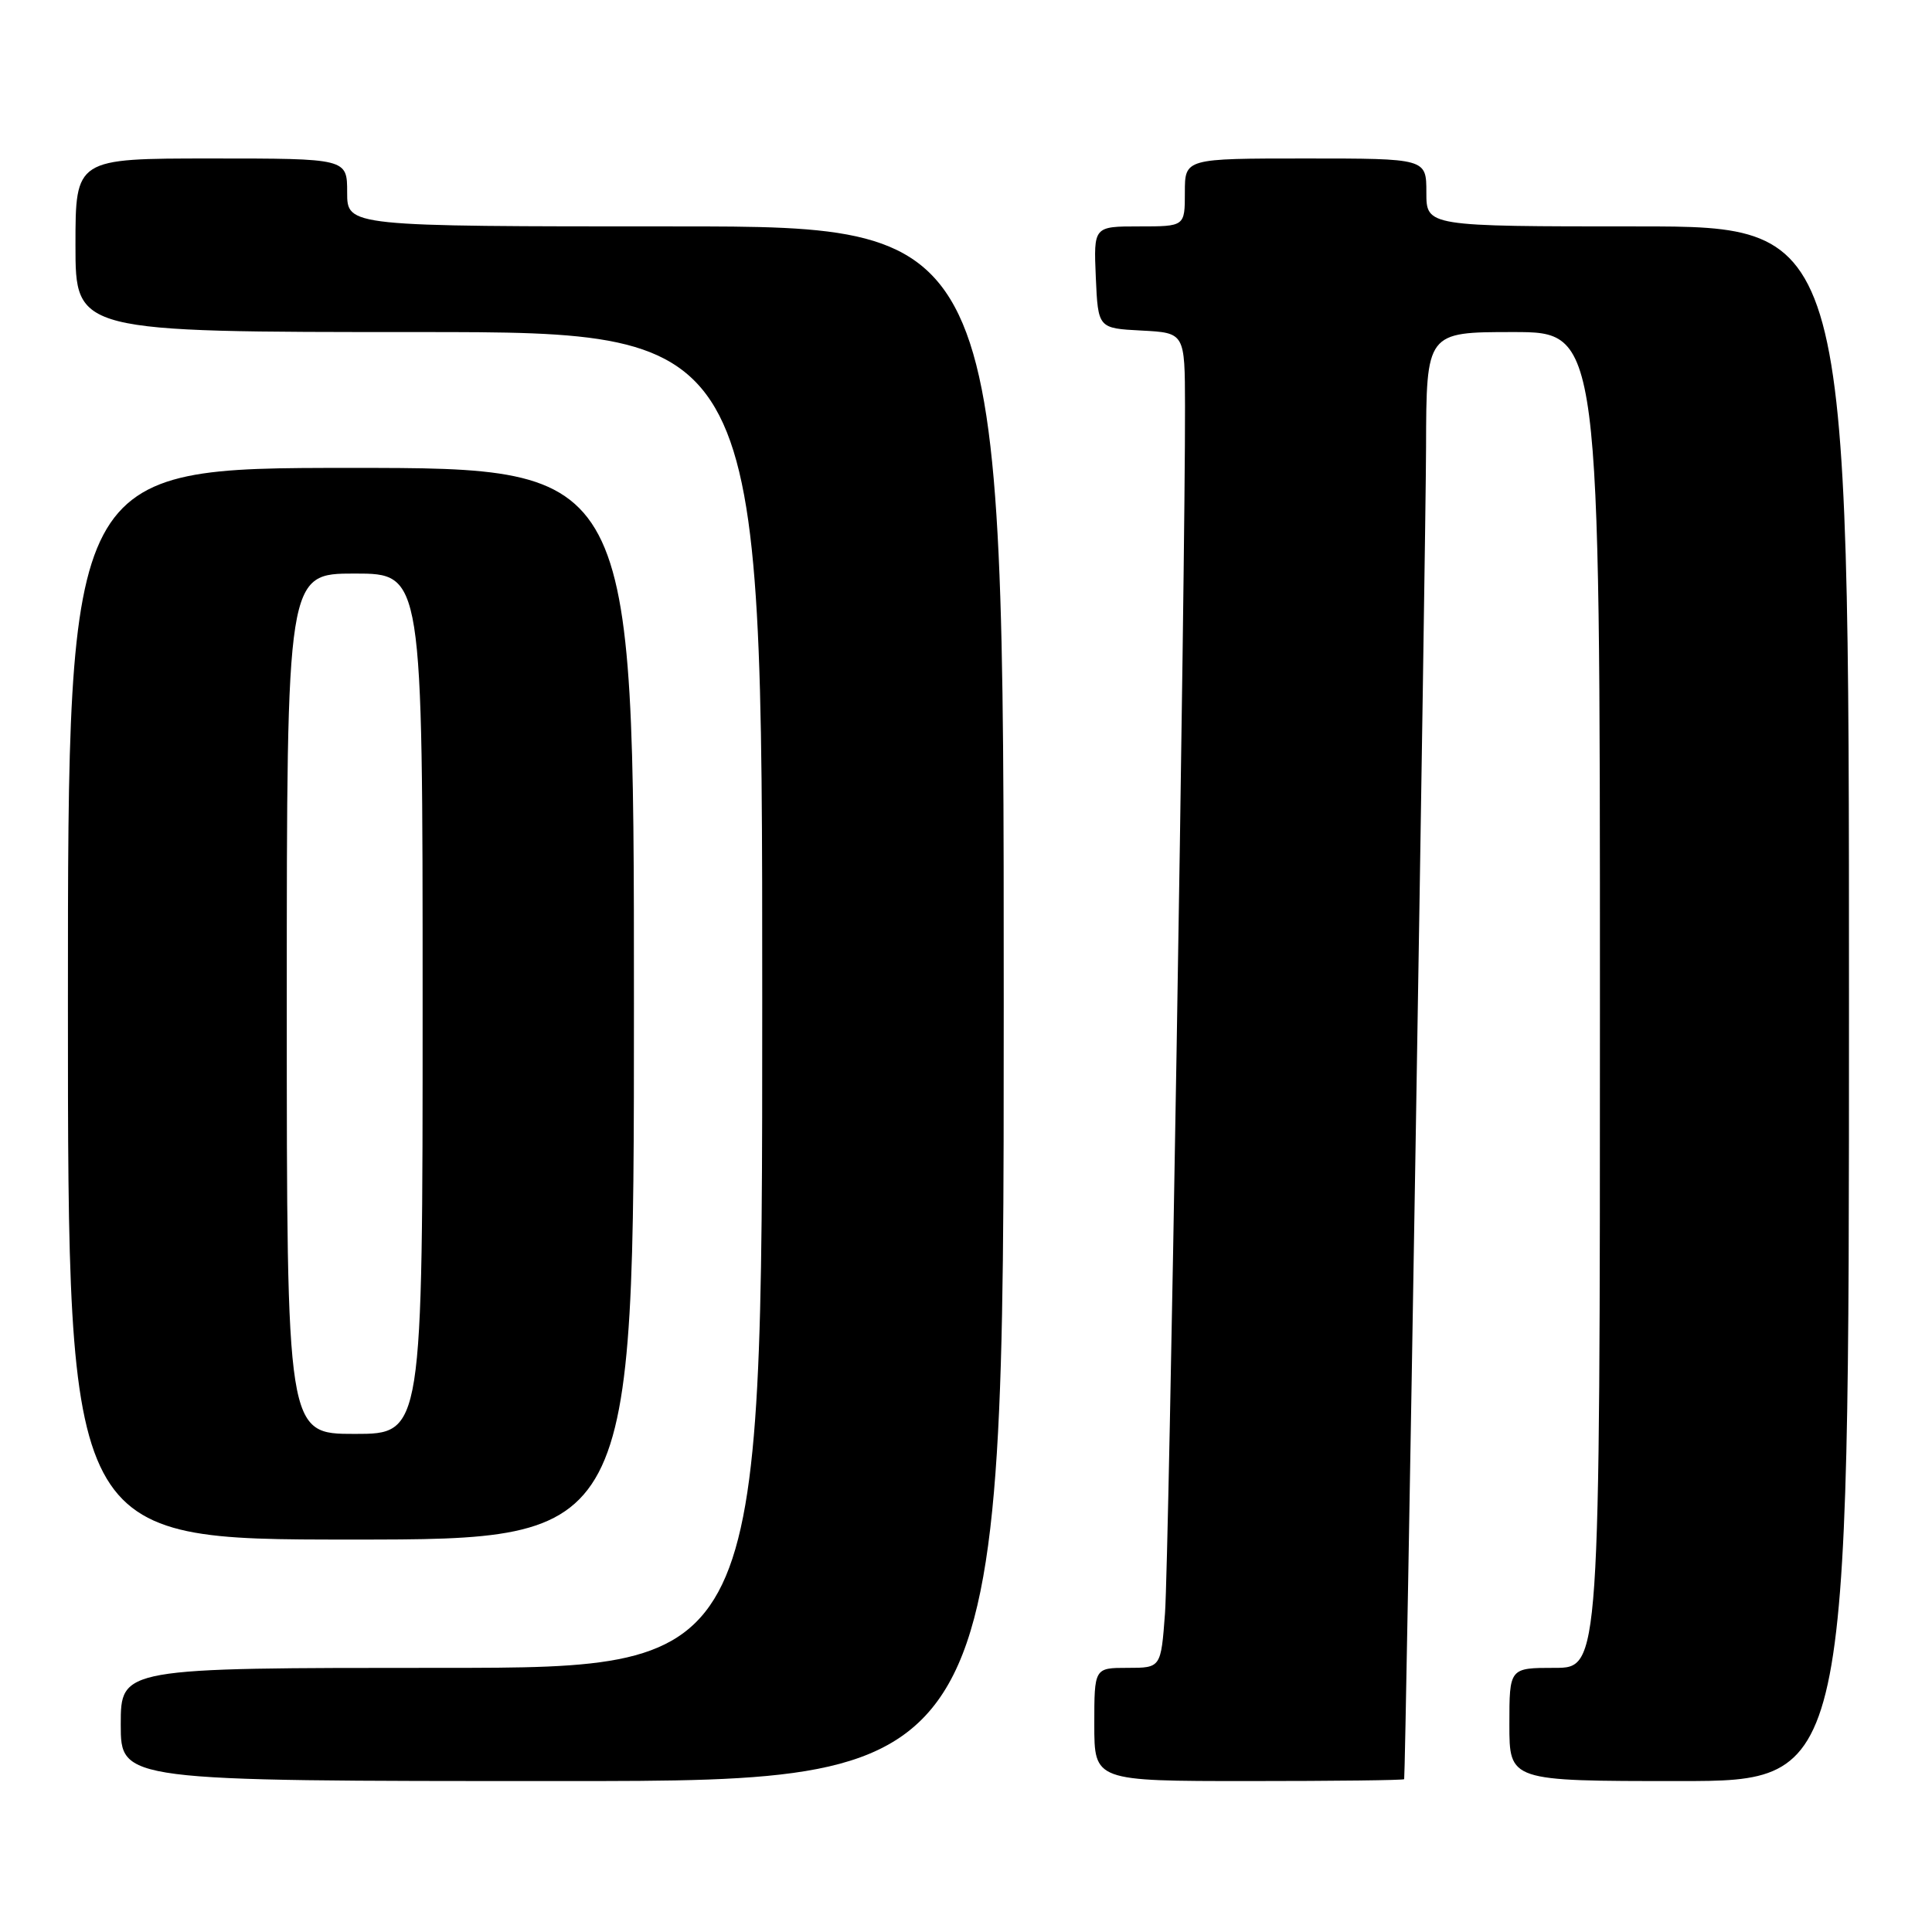 <?xml version="1.0" encoding="UTF-8" standalone="no"?>
<!DOCTYPE svg PUBLIC "-//W3C//DTD SVG 1.1//EN" "http://www.w3.org/Graphics/SVG/1.1/DTD/svg11.dtd" >
<svg xmlns="http://www.w3.org/2000/svg" xmlns:xlink="http://www.w3.org/1999/xlink" version="1.1" viewBox="0 0 256 256">
 <g >
 <path fill="currentColor"
d=" M 133.00 133.00 C 133.00 30.00 133.00 30.00 89.50 30.00 C 46.00 30.00 46.00 30.00 46.00 25.50 C 46.00 21.00 46.00 21.00 28.00 21.00 C 10.00 21.00 10.00 21.00 10.00 32.50 C 10.00 44.00 10.00 44.00 55.50 44.00 C 101.00 44.00 101.00 44.00 101.00 132.50 C 101.00 221.00 101.00 221.00 58.50 221.00 C 16.00 221.00 16.00 221.00 16.00 228.50 C 16.00 236.00 16.00 236.00 74.50 236.00 C 133.00 236.00 133.00 236.00 133.00 133.00 Z  M 186.06 235.75 C 186.25 234.96 188.93 71.92 188.96 59.25 C 189.00 44.00 189.00 44.00 200.50 44.00 C 212.00 44.00 212.00 44.00 212.00 132.50 C 212.00 221.00 212.00 221.00 206.00 221.00 C 200.00 221.00 200.00 221.00 200.00 228.50 C 200.00 236.00 200.00 236.00 222.50 236.00 C 245.00 236.00 245.00 236.00 245.00 133.00 C 245.00 30.00 245.00 30.00 217.00 30.00 C 189.00 30.00 189.00 30.00 189.00 25.50 C 189.00 21.00 189.00 21.00 173.00 21.00 C 157.00 21.00 157.00 21.00 157.00 25.50 C 157.00 30.00 157.00 30.00 150.95 30.00 C 144.91 30.00 144.91 30.00 145.20 36.75 C 145.50 43.50 145.50 43.50 151.25 43.80 C 157.00 44.10 157.00 44.10 157.02 53.80 C 157.07 75.07 154.88 206.96 154.37 213.75 C 153.83 221.00 153.83 221.00 149.41 221.00 C 145.00 221.00 145.00 221.00 145.00 228.50 C 145.00 236.00 145.00 236.00 165.50 236.00 C 176.78 236.00 186.03 235.89 186.06 235.75 Z  M 84.00 133.00 C 84.00 62.00 84.00 62.00 46.50 62.00 C 9.00 62.00 9.00 62.00 9.00 133.00 C 9.00 204.00 9.00 204.00 46.50 204.00 C 84.00 204.00 84.00 204.00 84.00 133.00 Z  M 38.00 133.00 C 38.00 76.00 38.00 76.00 47.00 76.00 C 56.00 76.00 56.00 76.00 56.00 133.00 C 56.00 190.00 56.00 190.00 47.00 190.00 C 38.00 190.00 38.00 190.00 38.00 133.00 Z "/>
</g>
</svg>